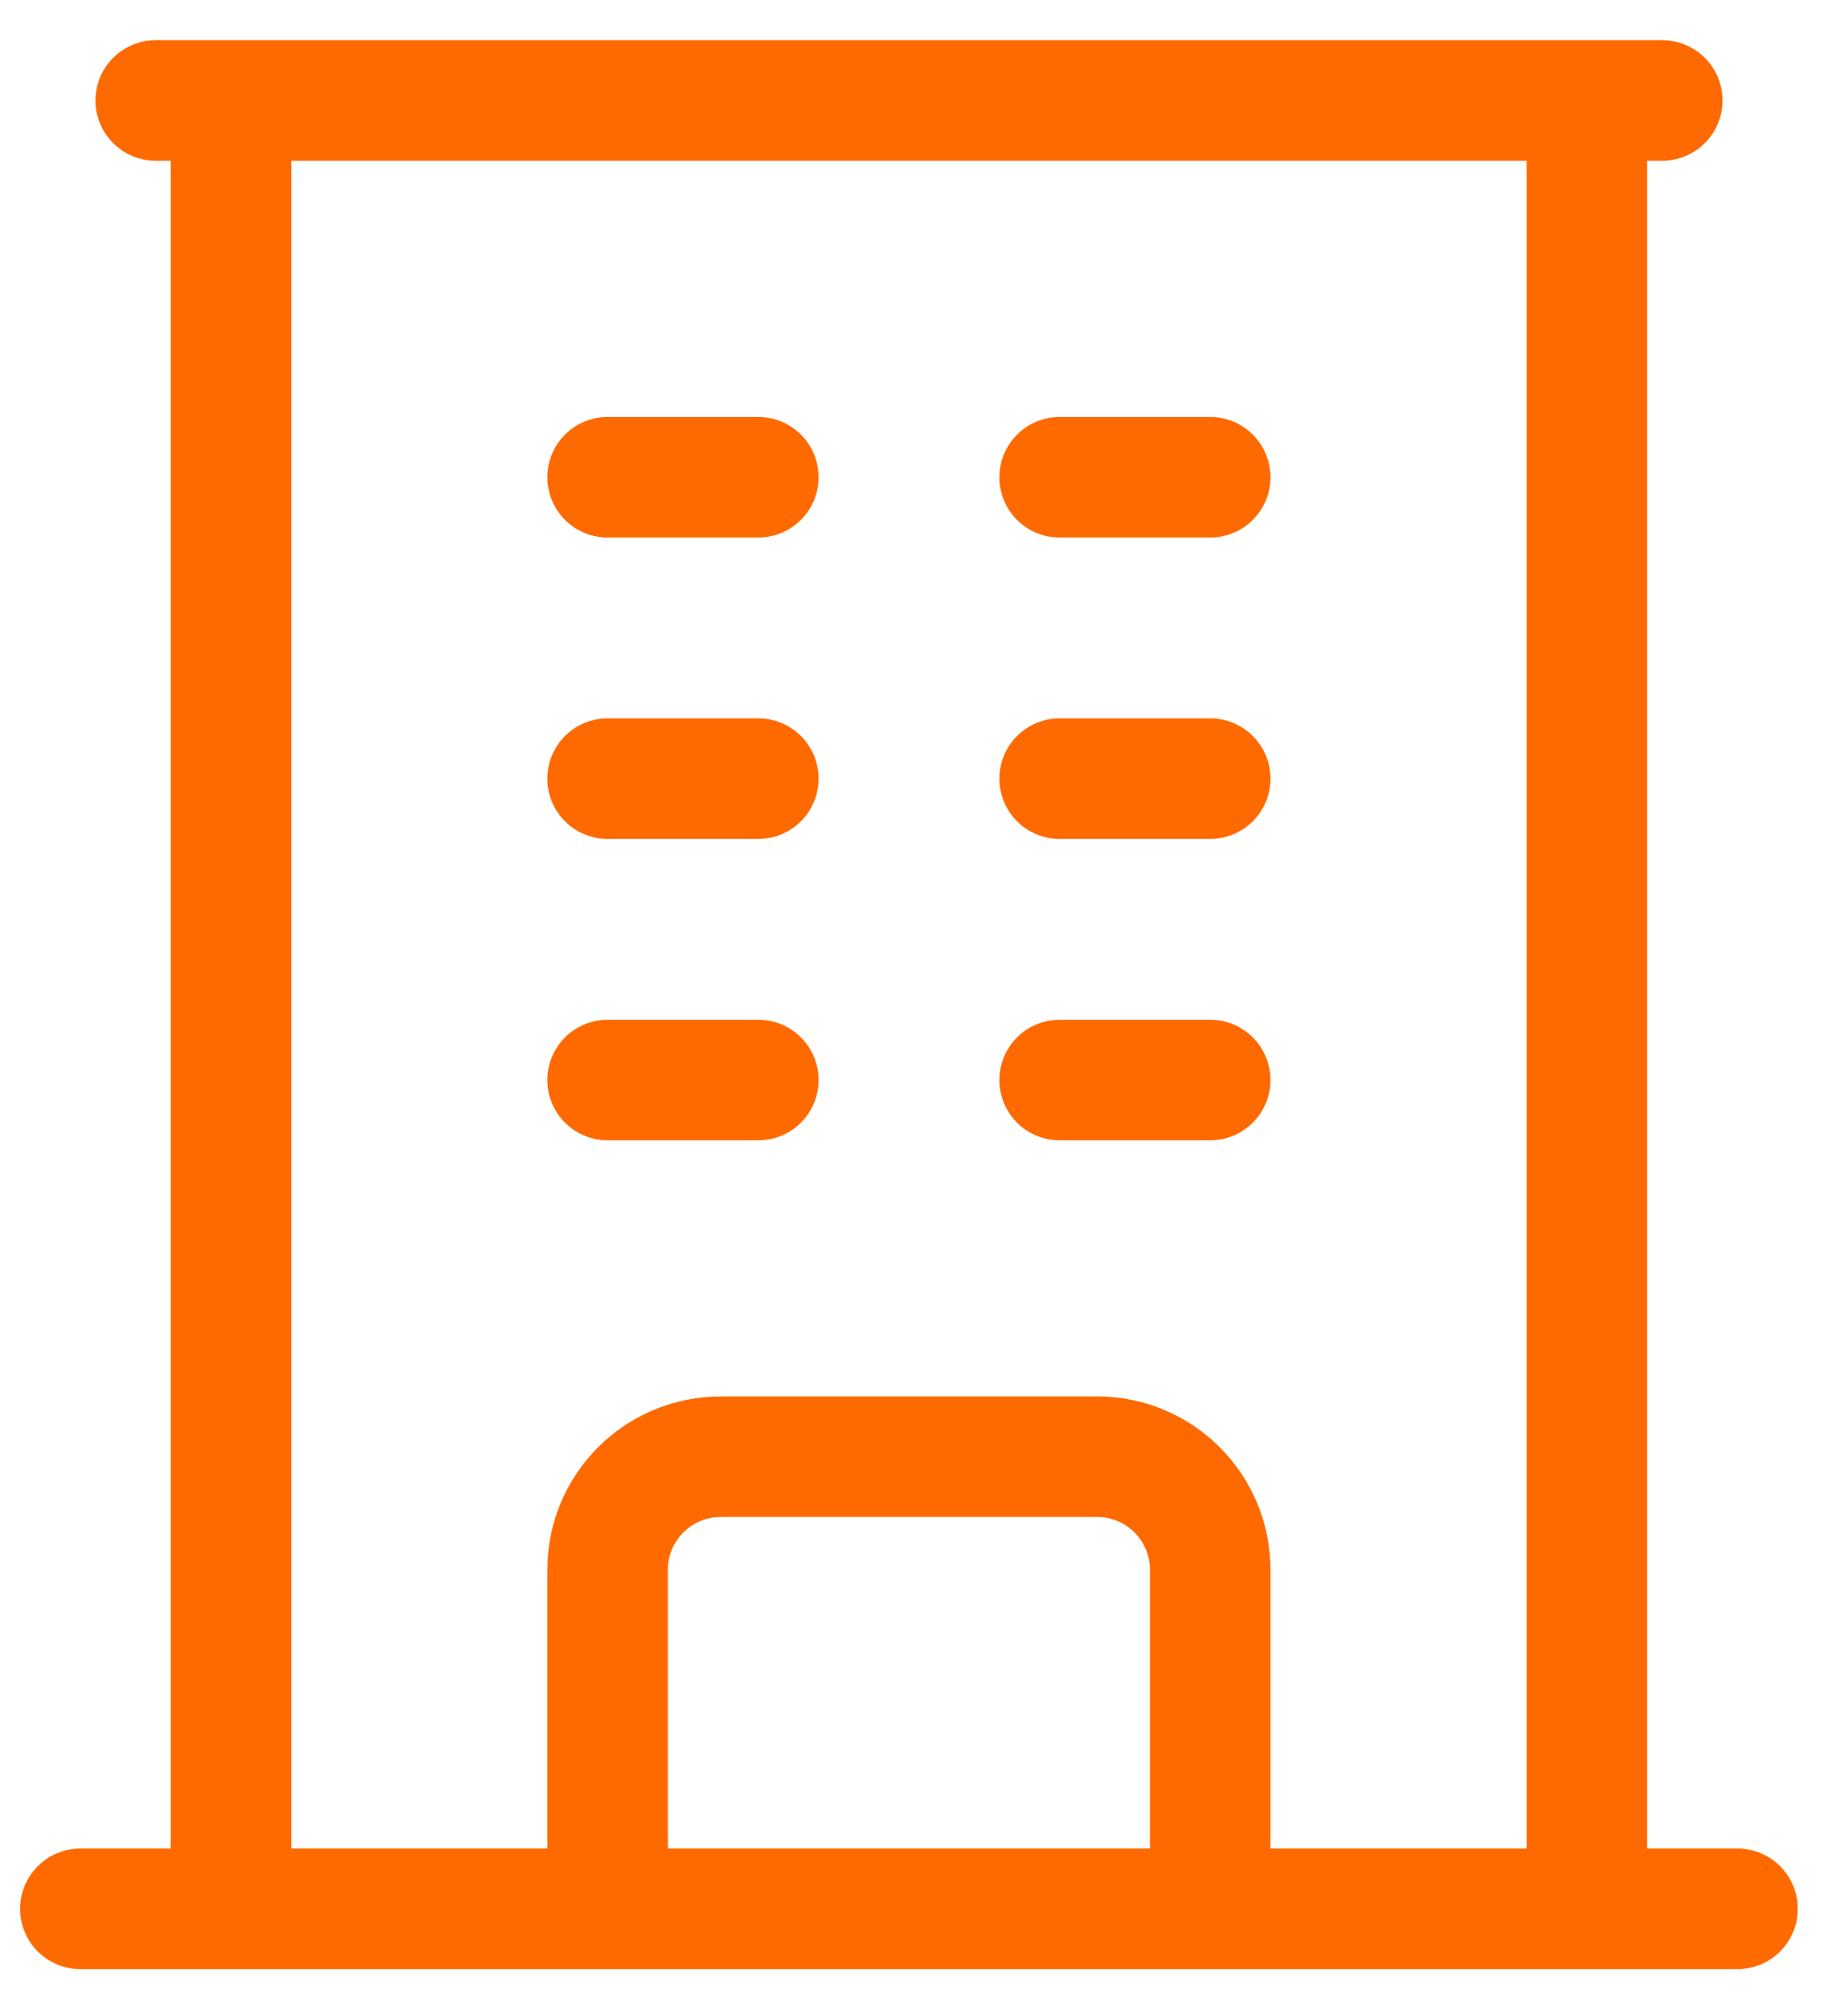 <svg width="23" height="25" viewBox="0 0 23 25" fill="none" xmlns="http://www.w3.org/2000/svg">
<path d="M1 23.75H21.625M1.938 1.25H20.688M2.875 1.25V23.75M19.75 1.25V23.75M7.562 5.938H9.438M7.562 9.688H9.438M7.562 13.438H9.438M13.188 5.938H15.062M13.188 9.688H15.062M13.188 13.438H15.062M7.562 23.75V19.531C7.562 18.755 8.193 18.125 8.969 18.125H13.656C14.432 18.125 15.062 18.755 15.062 19.531V23.75" stroke="#FF6A00" stroke-width="1.5" stroke-linecap="round" stroke-linejoin="round"/>
</svg>
